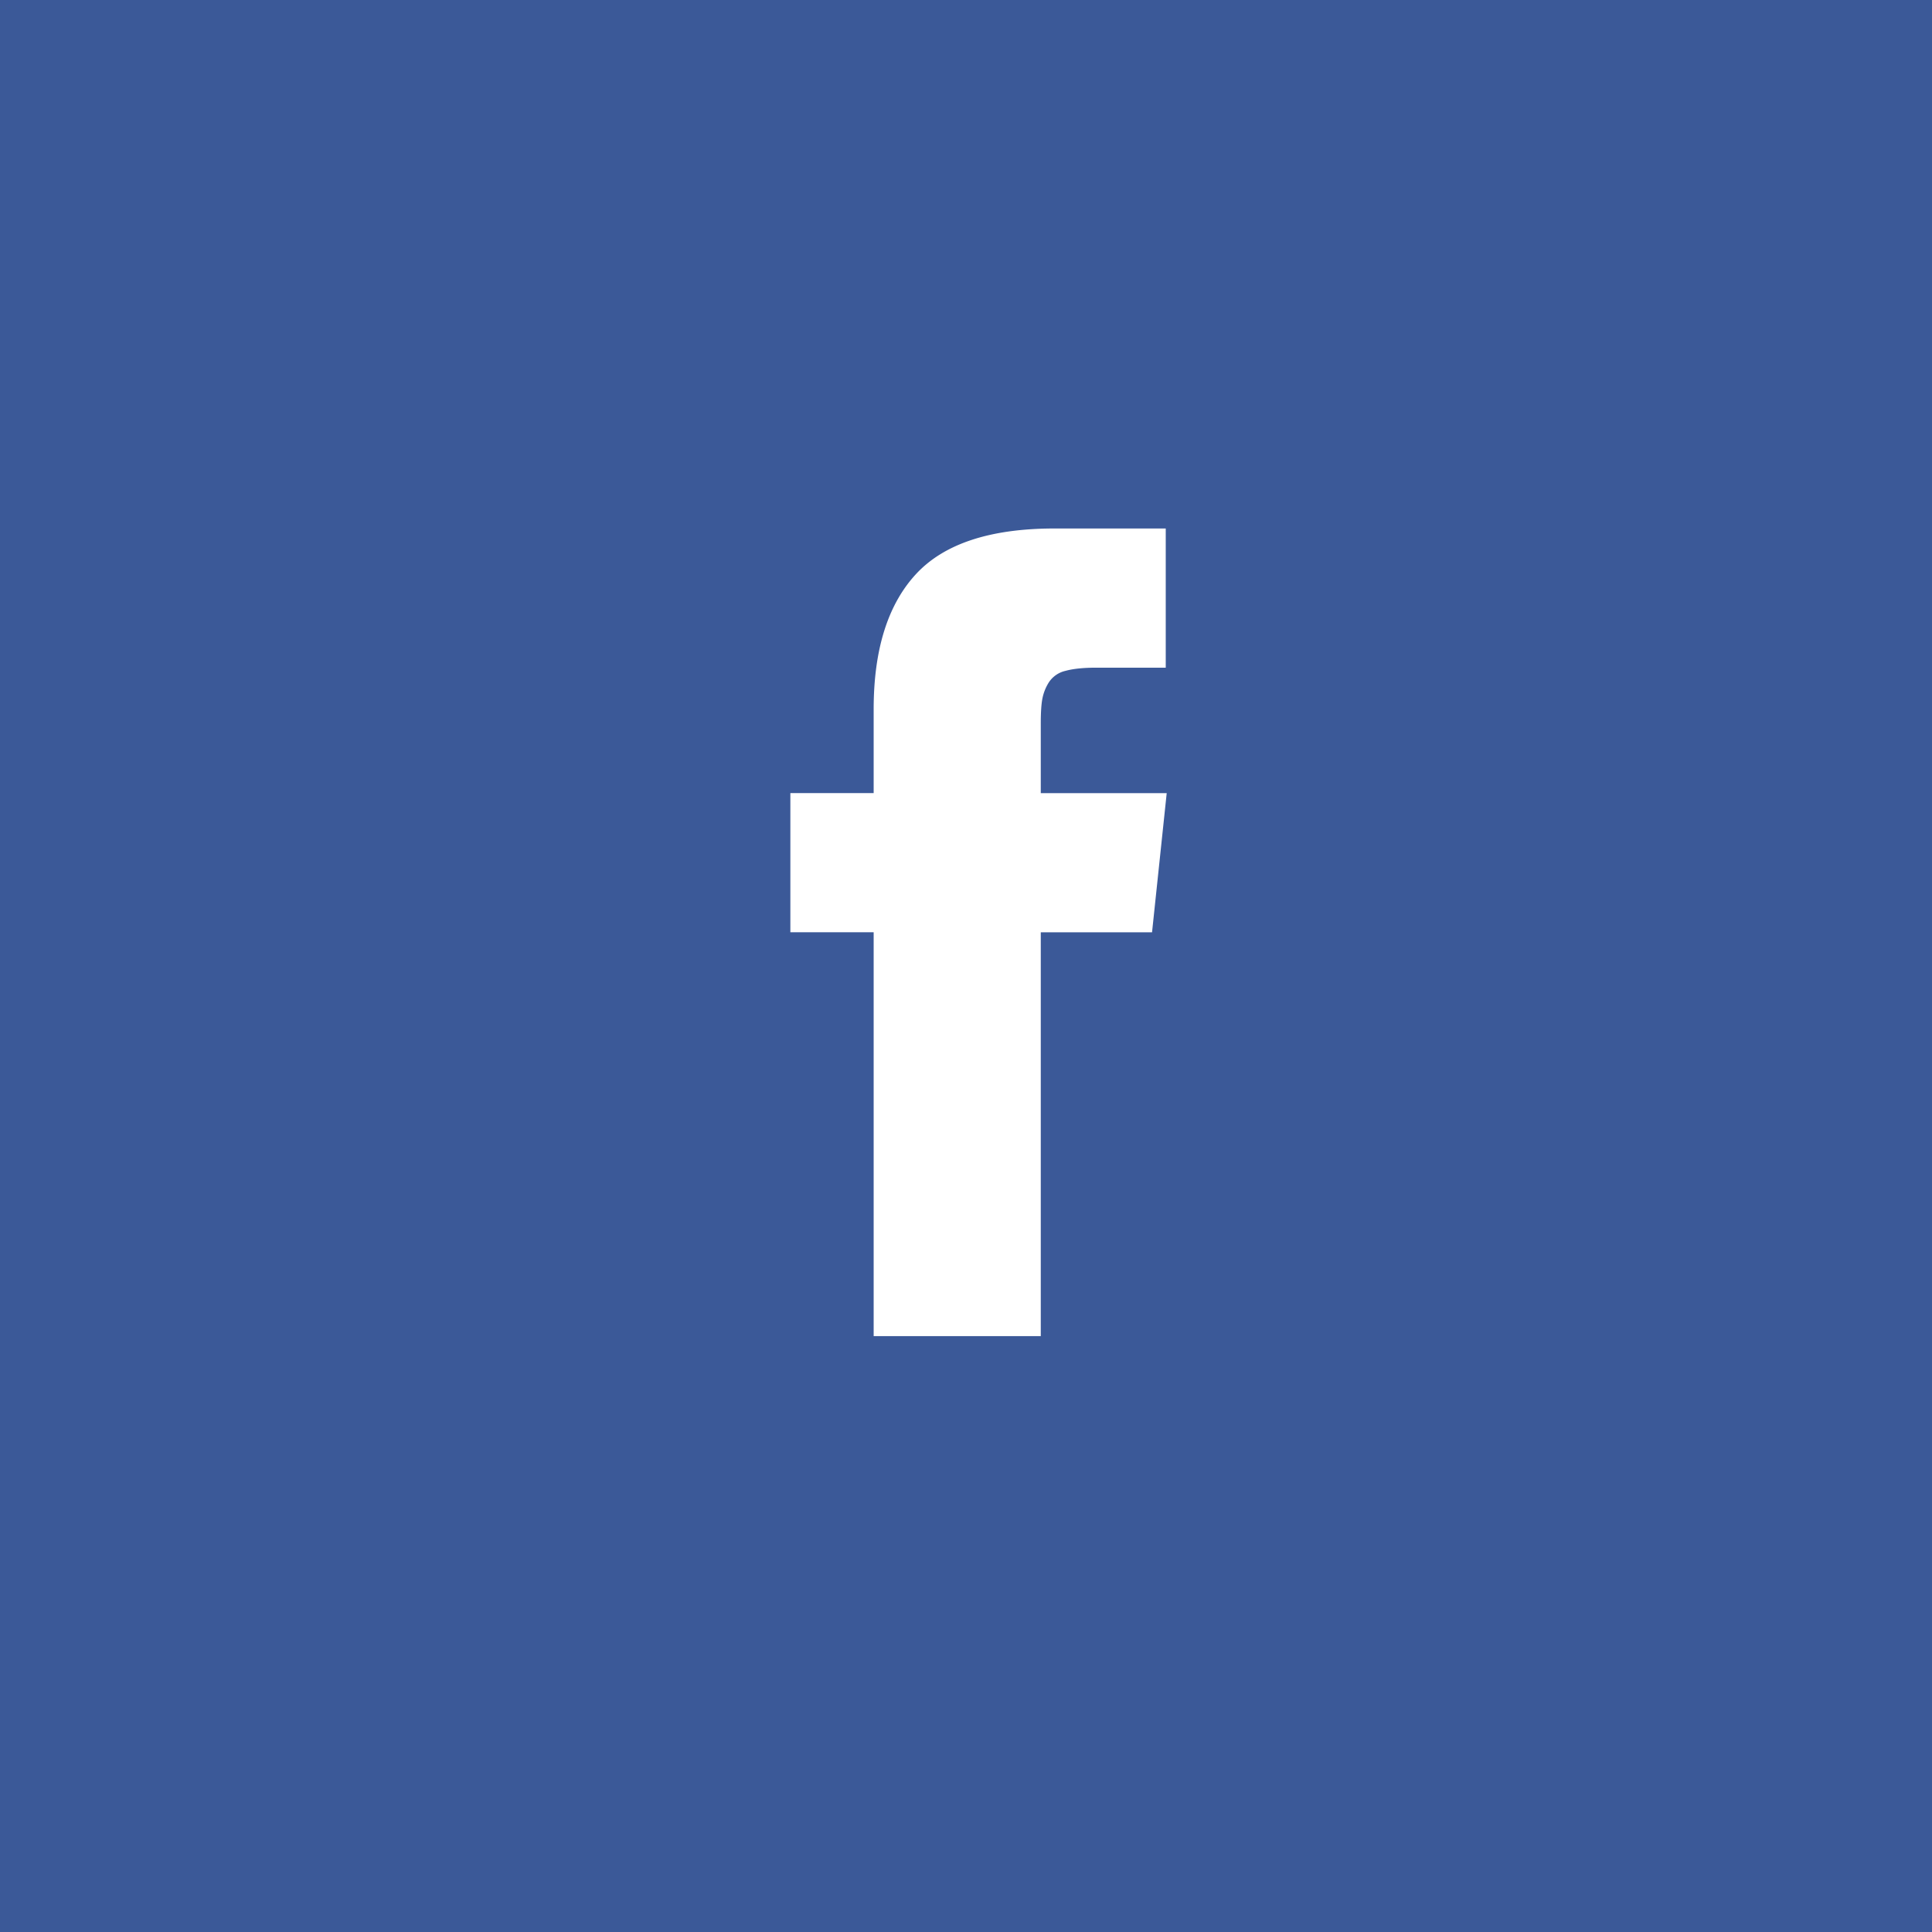 <svg xmlns="http://www.w3.org/2000/svg" width="44" height="44" viewBox="0 0 44 44">
    <g fill="none" fill-rule="evenodd">
        <path fill="#3B5998" d="M0 0h44v44H0z"/>
        <path fill="#FFF" d="M23.703 18.063h2.868l-.334 3.17h-2.534v9.196h-3.806v-9.197H18v-3.17h1.897v-1.908c0-1.354.32-2.38.96-3.075.64-.695 1.693-1.043 3.159-1.043h2.533v3.17h-1.585c-.29 0-.522.024-.697.072a.615.615 0 0 0-.38.262 1.078 1.078 0 0 0-.15.385c-.023.13-.034.315-.034.553v1.584z"/>
    </g>
</svg>
